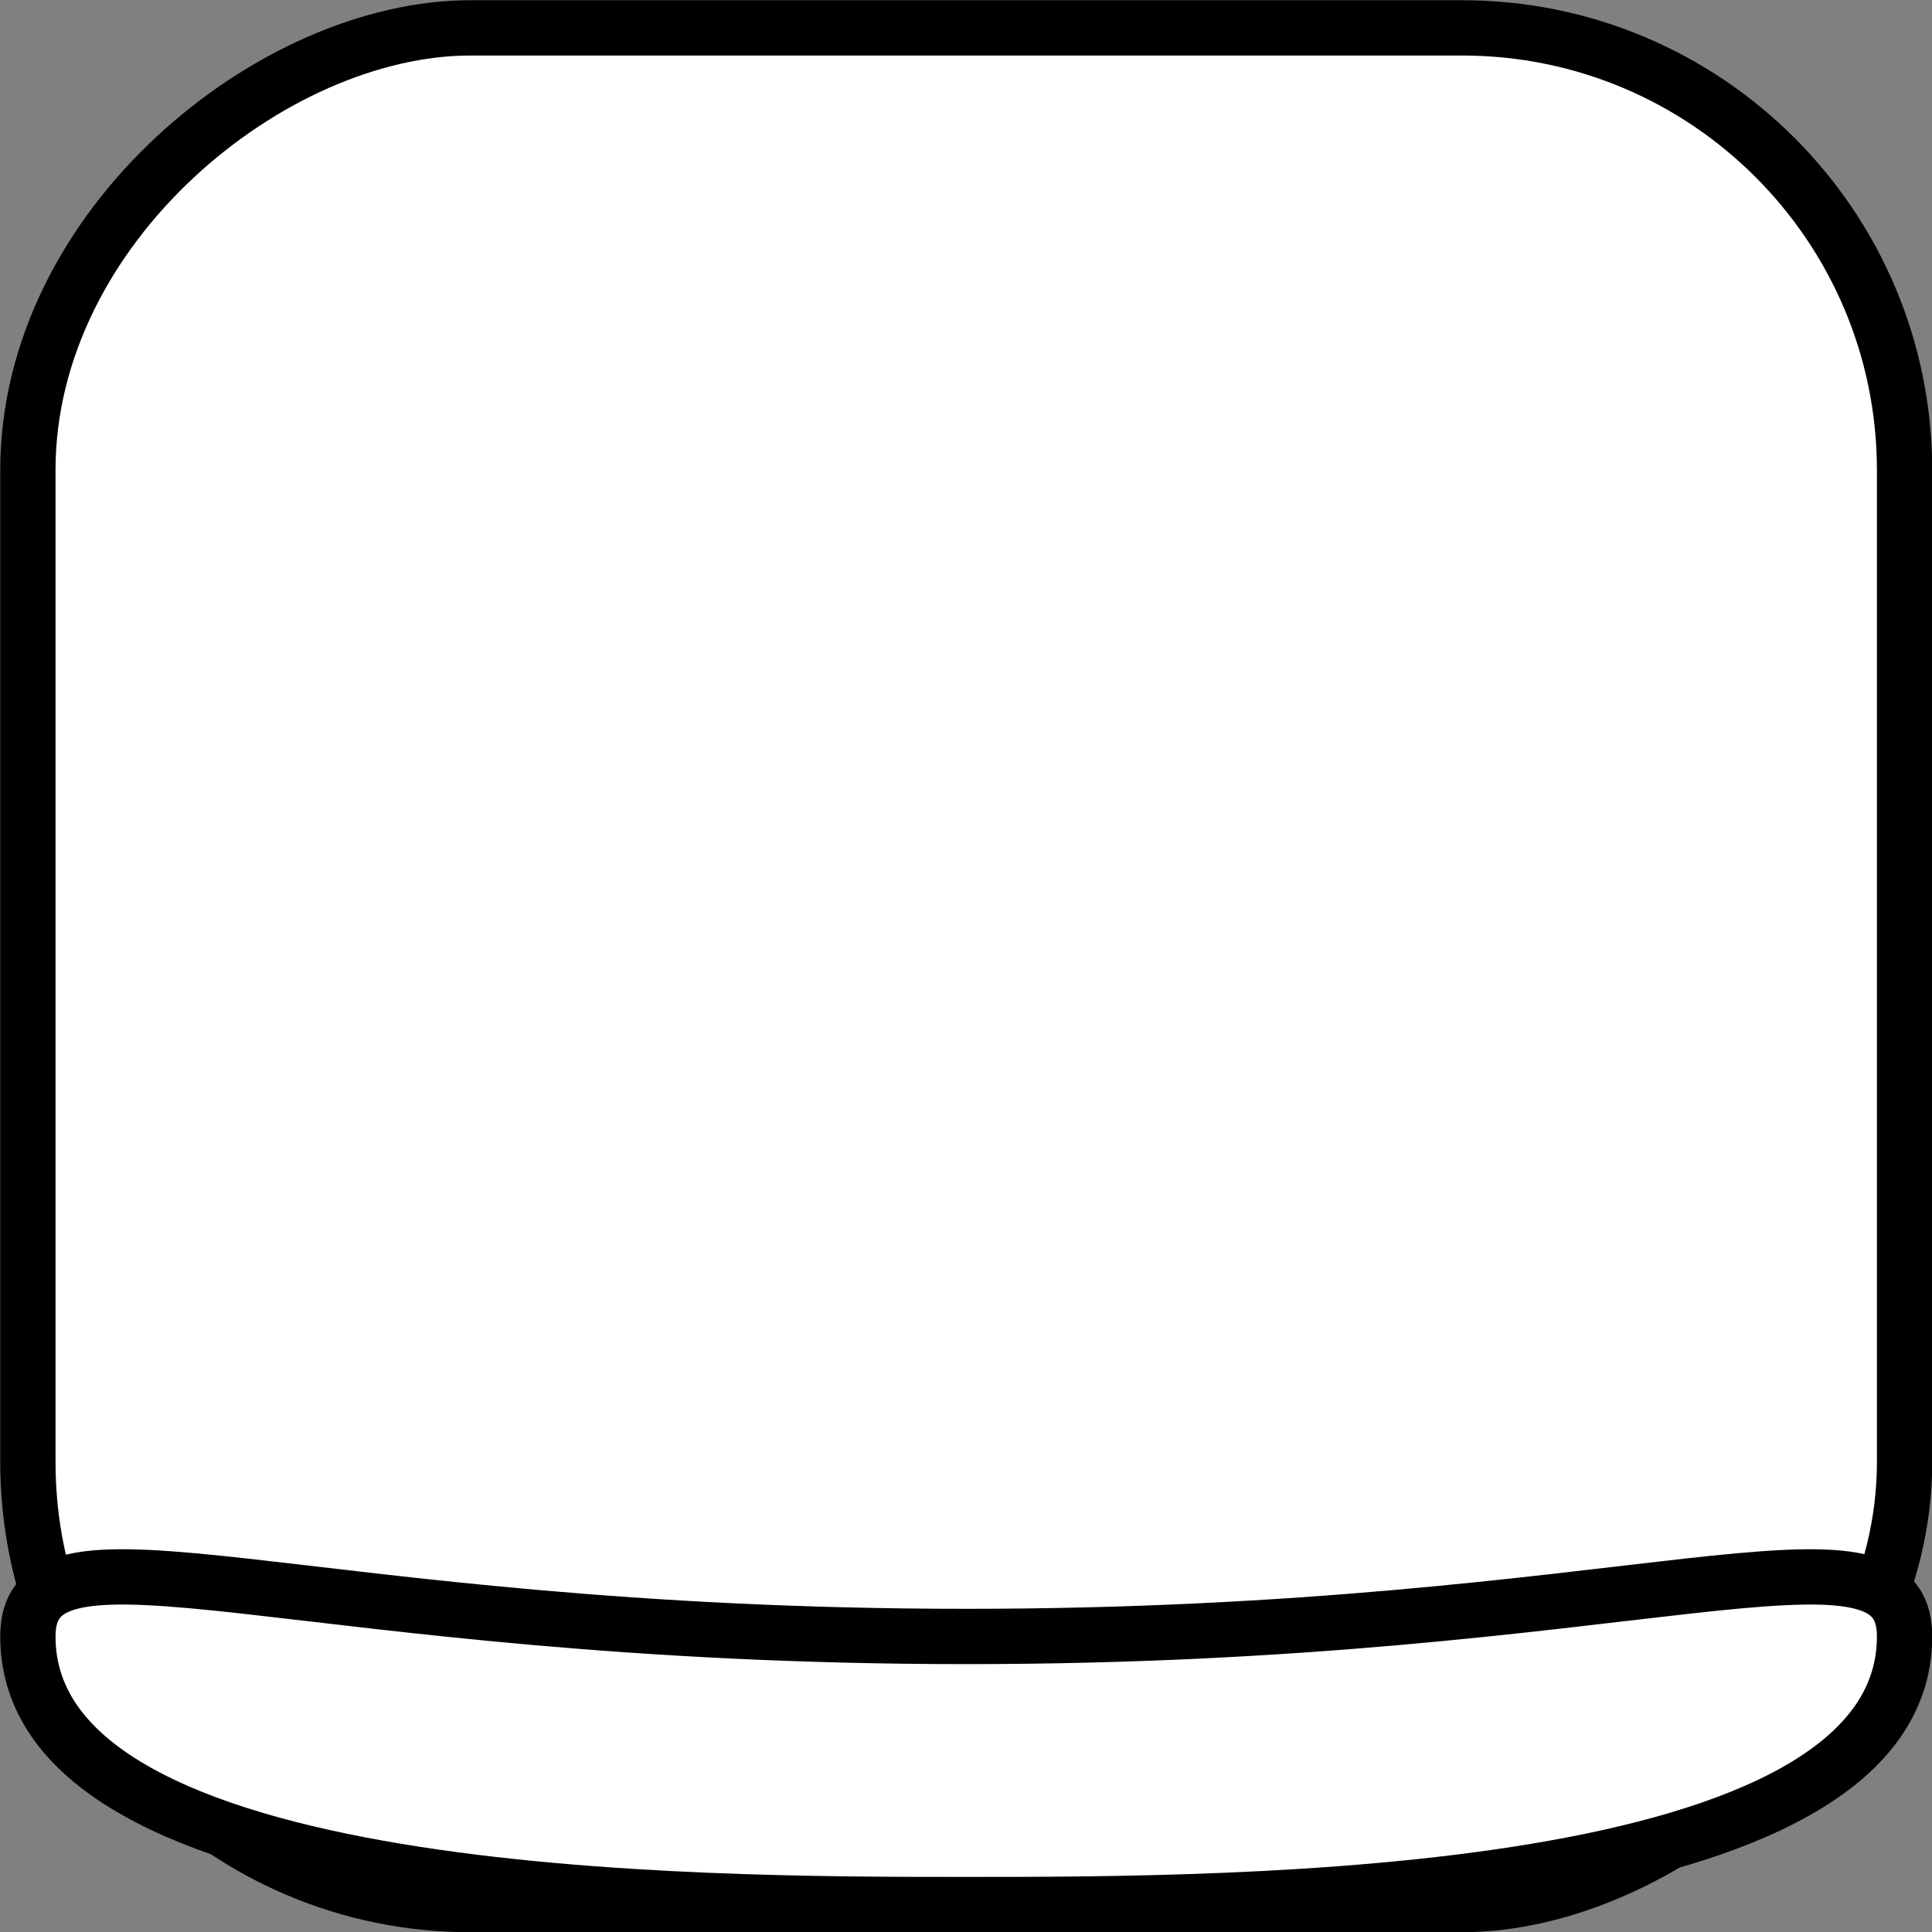 <?xml version="1.0" encoding="UTF-8" standalone="no"?>
<!-- This file was created by the DynamicDraw's "SVG Export" plug-in version 1.1.2.-->

<svg
   xmlns:dc="http://purl.org/dc/elements/1.1/"
   xmlns:cc="http://creativecommons.org/ns#"
   xmlns:rdf="http://www.w3.org/1999/02/22-rdf-syntax-ns#"
   xmlns:svg="http://www.w3.org/2000/svg"
   xmlns="http://www.w3.org/2000/svg"
   xmlns:sodipodi="http://sodipodi.sourceforge.net/DTD/sodipodi-0.dtd"
   xmlns:inkscape="http://www.inkscape.org/namespaces/inkscape"
   width="4.367mm"
   height="4.367mm"
   viewBox="0 0 4.367 4.367"
   version="1.1"
   id="svg10"
   sodipodi:docname="椅子A上.svg"
   inkscape:version="0.92.4 (5da689c313, 2019-01-14)">
  <rect x="0" y="0" width="4.367" height="4.367" fill="#808080" stroke="none"/>
  <defs
     id="defs14" />
  <sodipodi:namedview
     pagecolor="#ffffff"
     bordercolor="#666666"
     borderopacity="1"
     objecttolerance="10"
     gridtolerance="10"
     guidetolerance="10"
     inkscape:pageopacity="0"
     inkscape:pageshadow="2"
     inkscape:window-width="780"
     inkscape:window-height="480"
     id="namedview12"
     showgrid="false"
     inkscape:zoom="12.834876"
     inkscape:cx="8.2519672"
     inkscape:cy="8.2532304"
     inkscape:window-x="0"
     inkscape:window-y="0"
     inkscape:window-maximized="0"
     inkscape:current-layer="svg10" />
  <g
     style="stroke-linecap:round;stroke-linejoin:round"
     id="g8"
     transform="translate(-0.249,-0.249)">
    <!-- start DynamicDraw object [1], type : FDOJ_GROUP -->
    <g
       id="g6">
      <!-- group -->
      <!-- start DynamicDraw object [1], type : FDOJ_ROUND_RECT -->
      <rect
         x="0.312"
         y="0.312"
         width="4.242"
         height="4.242"
         rx="1"
         ry="1"
         style="fill:#ffffff;stroke:#000000;stroke-width:0.125"
         transform="rotate(90,2.433,2.433)"
         id="rect2" />
      <!-- end DynamicDraw object [1], type : FDOJ_ROUND_RECT -->
      <!-- start DynamicDraw object [2], type : FDOJ_POLY -->
      <path
         d="m 4.554,3.948 c 0,-0.303 -0.606,0 -2.121,0 -1.515,0 -2.121,-0.303 -2.121,0 0,0.606 1.515,0.606 2.121,0.606 0.606,0 2.121,0 2.121,-0.606"
         style="fill:#ffffff;stroke:#000000;stroke-width:0.125"
         id="path4"
         inkscape:connector-curvature="0" />
      <!-- end DynamicDraw object [2], type : FDOJ_POLY -->
    </g>
    <!-- group -->
    <!-- end DynamicDraw object [1], type : FDOJ_GROUP -->
  </g>
  <!-- stroke-linecap, etc -->
</svg>
